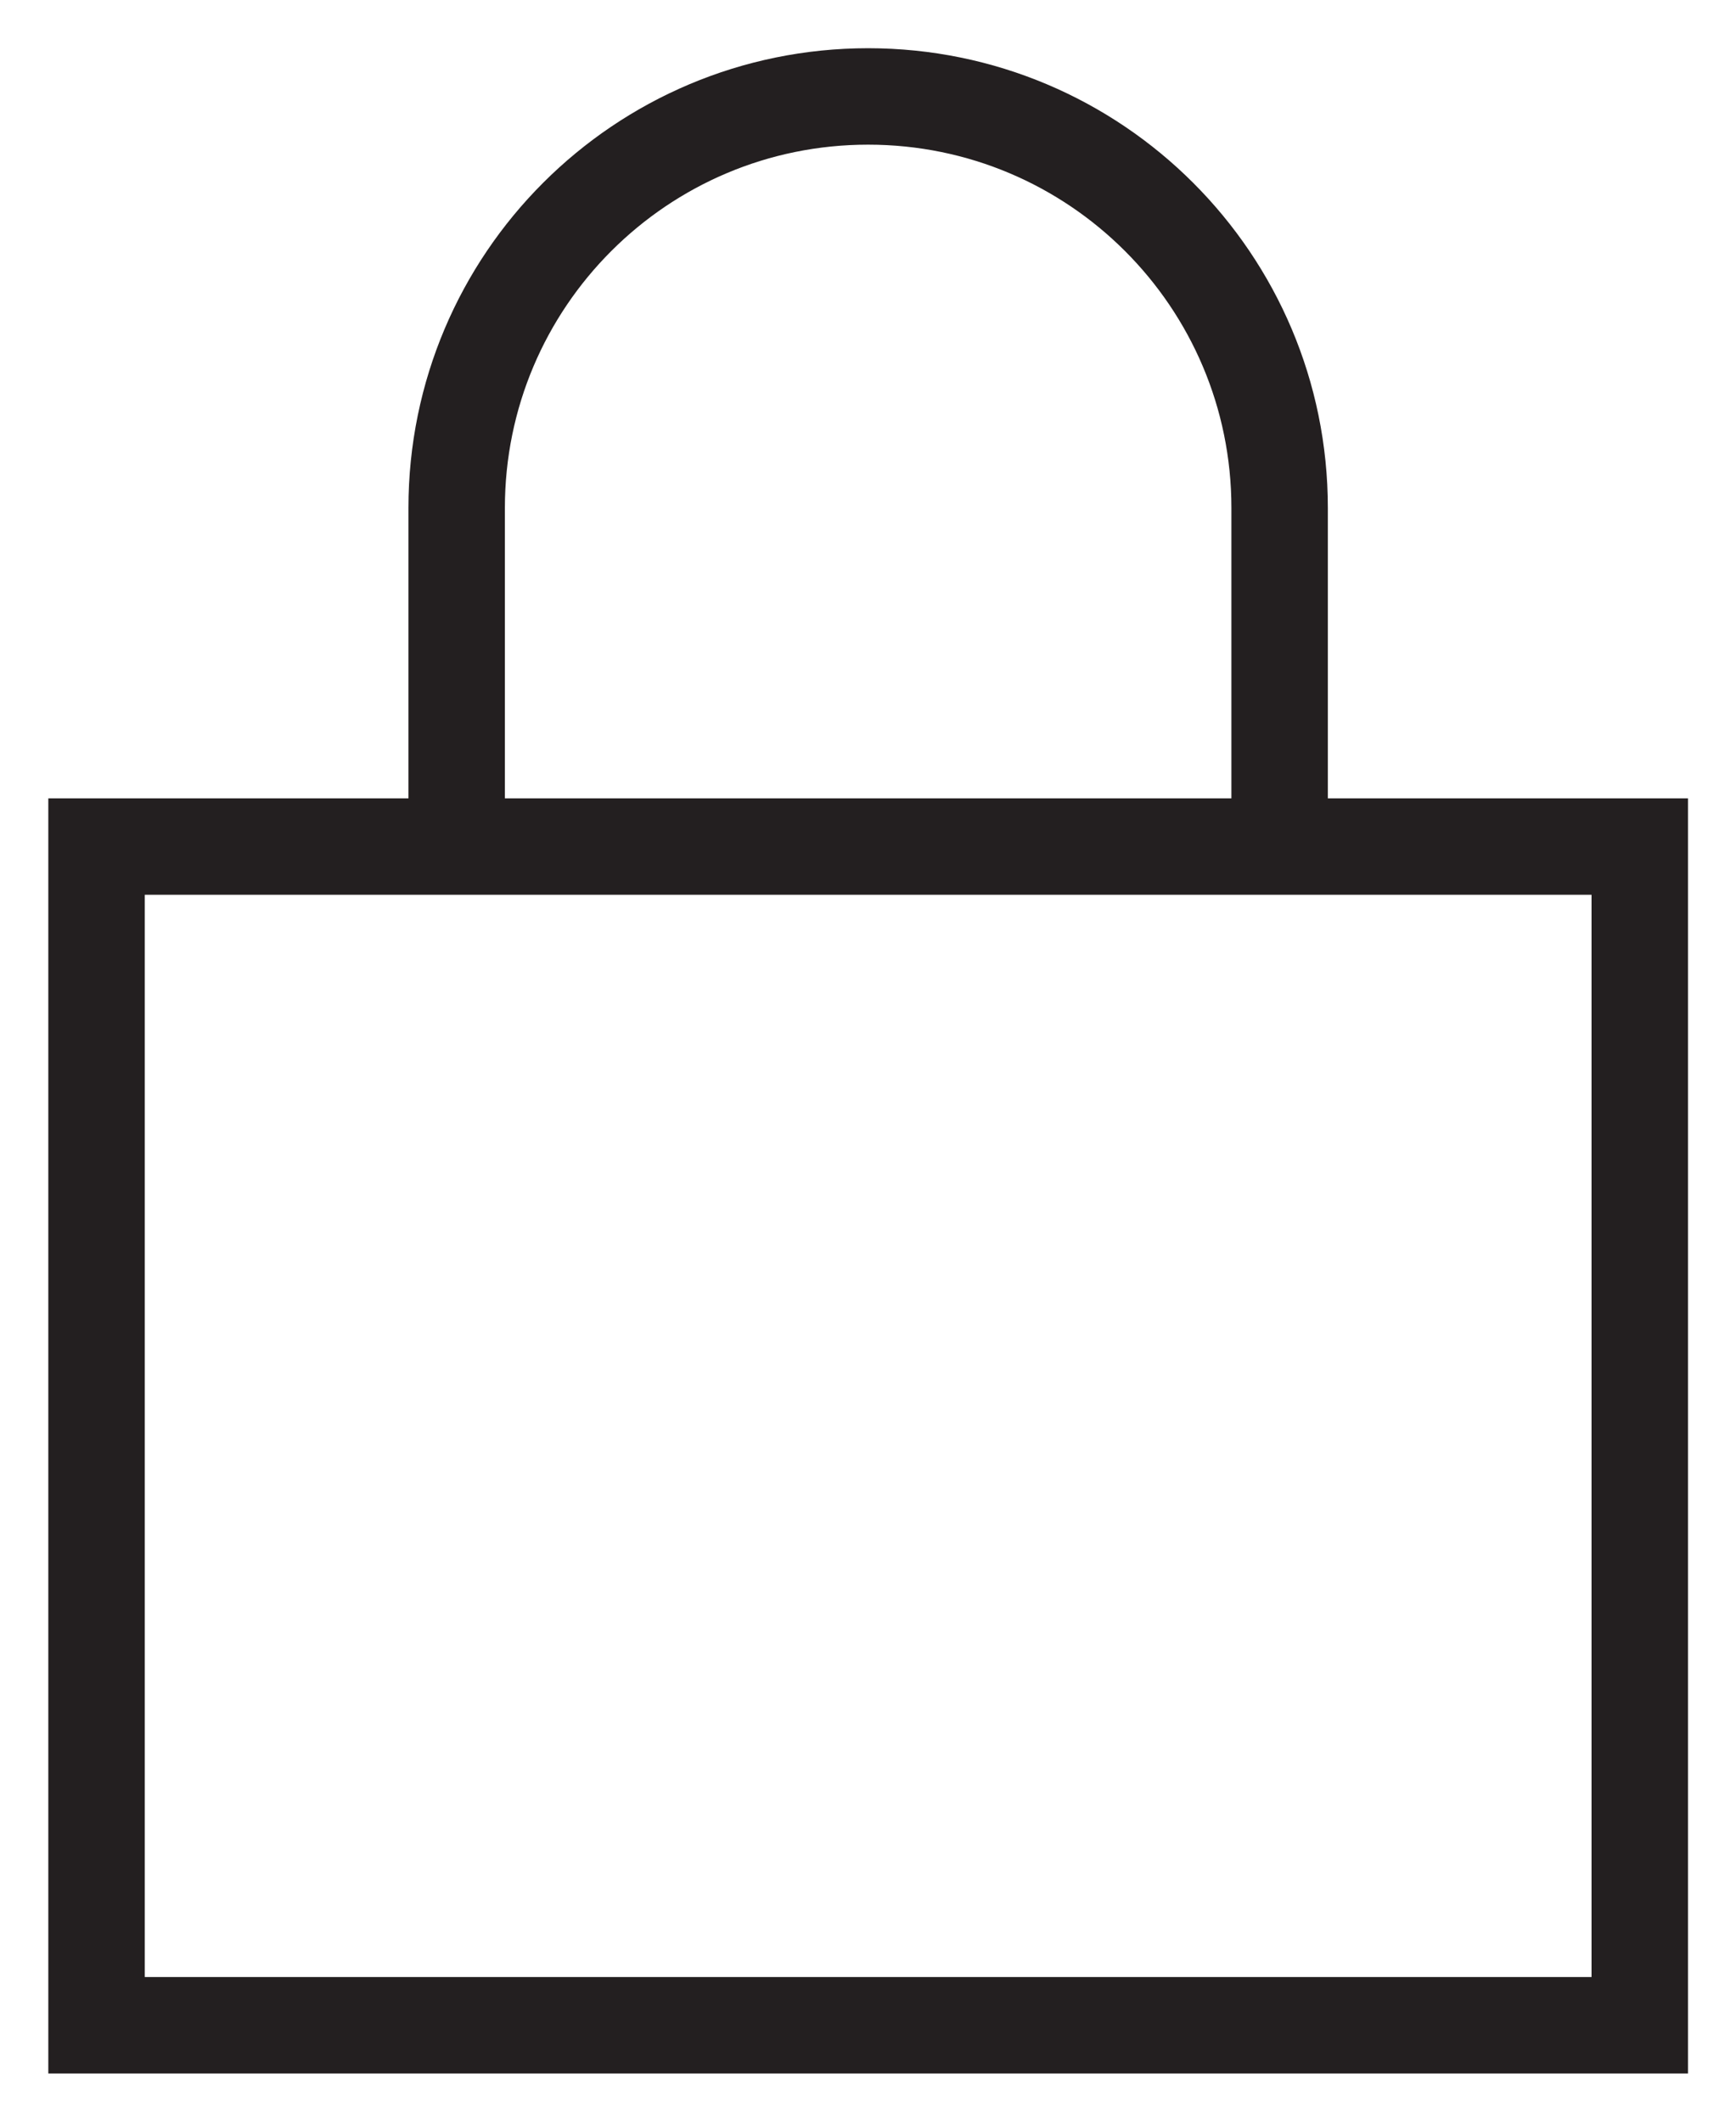 <svg width="18" height="22" viewBox="0 0 18 22" fill="none" xmlns="http://www.w3.org/2000/svg">
<path d="M4.735 8.778H1.001V21H17.002V8.778H13.268M4.735 8.778V5.267C4.735 2.91 6.645 1 9.001 1V1C11.358 1 13.268 2.91 13.268 5.267V8.778M4.735 8.778H13.268" stroke="#231F20"/>
</svg>
